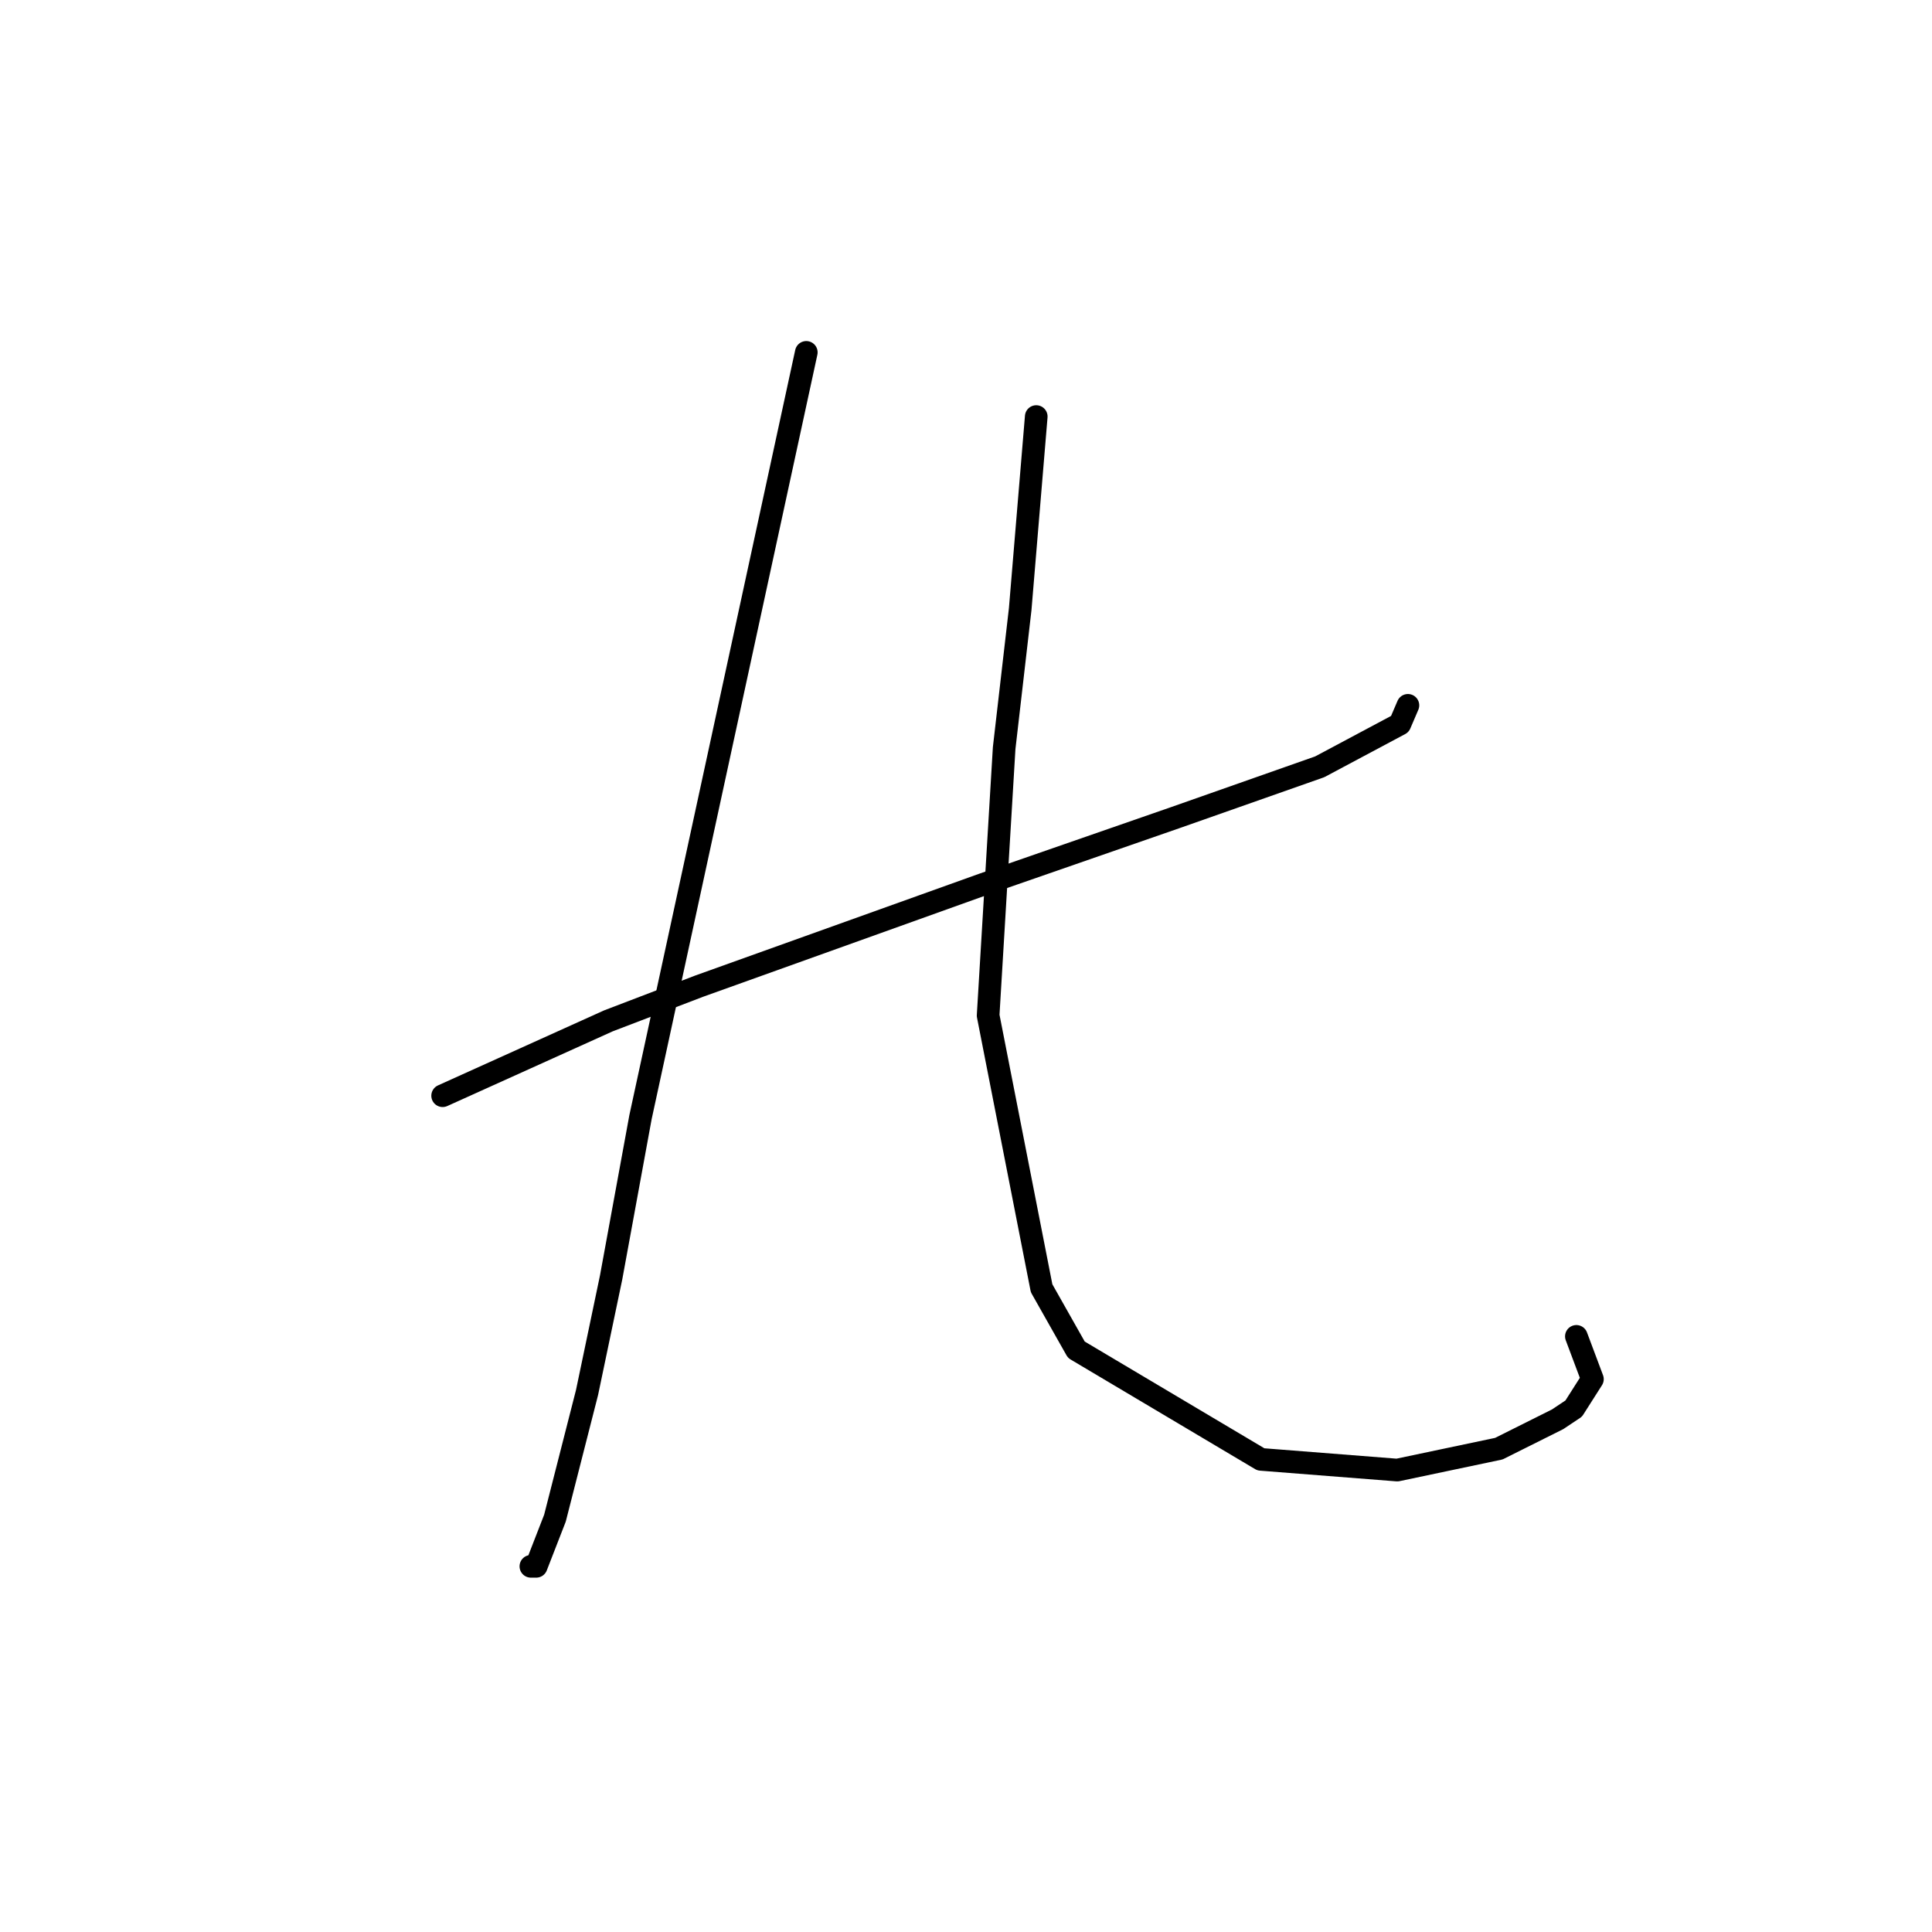 <?xml version="1.0" standalone="no"?>
    <svg width="256" height="256" xmlns="http://www.w3.org/2000/svg" version="1.1">
    <polyline stroke="black" stroke-width="3" stroke-linecap="round" fill="transparent" stroke-linejoin="round" points="58.652 145.189 69.636 140.229 80.619 135.268 92.666 130.662 130.222 117.199 155.732 108.341 174.864 101.609 185.494 95.941 186.557 93.46 186.557 93.46 " />
        <polyline stroke="black" stroke-width="3" stroke-linecap="round" fill="transparent" stroke-linejoin="round" points="106.838 46.692 95.854 97.358 84.871 148.023 80.974 169.282 77.785 184.517 73.533 201.169 71.053 207.547 70.344 207.547 70.344 207.547 " />
        <polyline stroke="black" stroke-width="3" stroke-linecap="round" fill="transparent" stroke-linejoin="round" points="137.308 55.195 136.245 67.95 135.182 80.705 133.056 99.129 130.931 134.56 138.017 170.699 142.623 178.848 167.07 193.374 185.139 194.792 198.603 191.957 206.398 188.06 208.523 186.643 211.004 182.745 208.878 177.076 208.878 177.076 " />
        </svg>